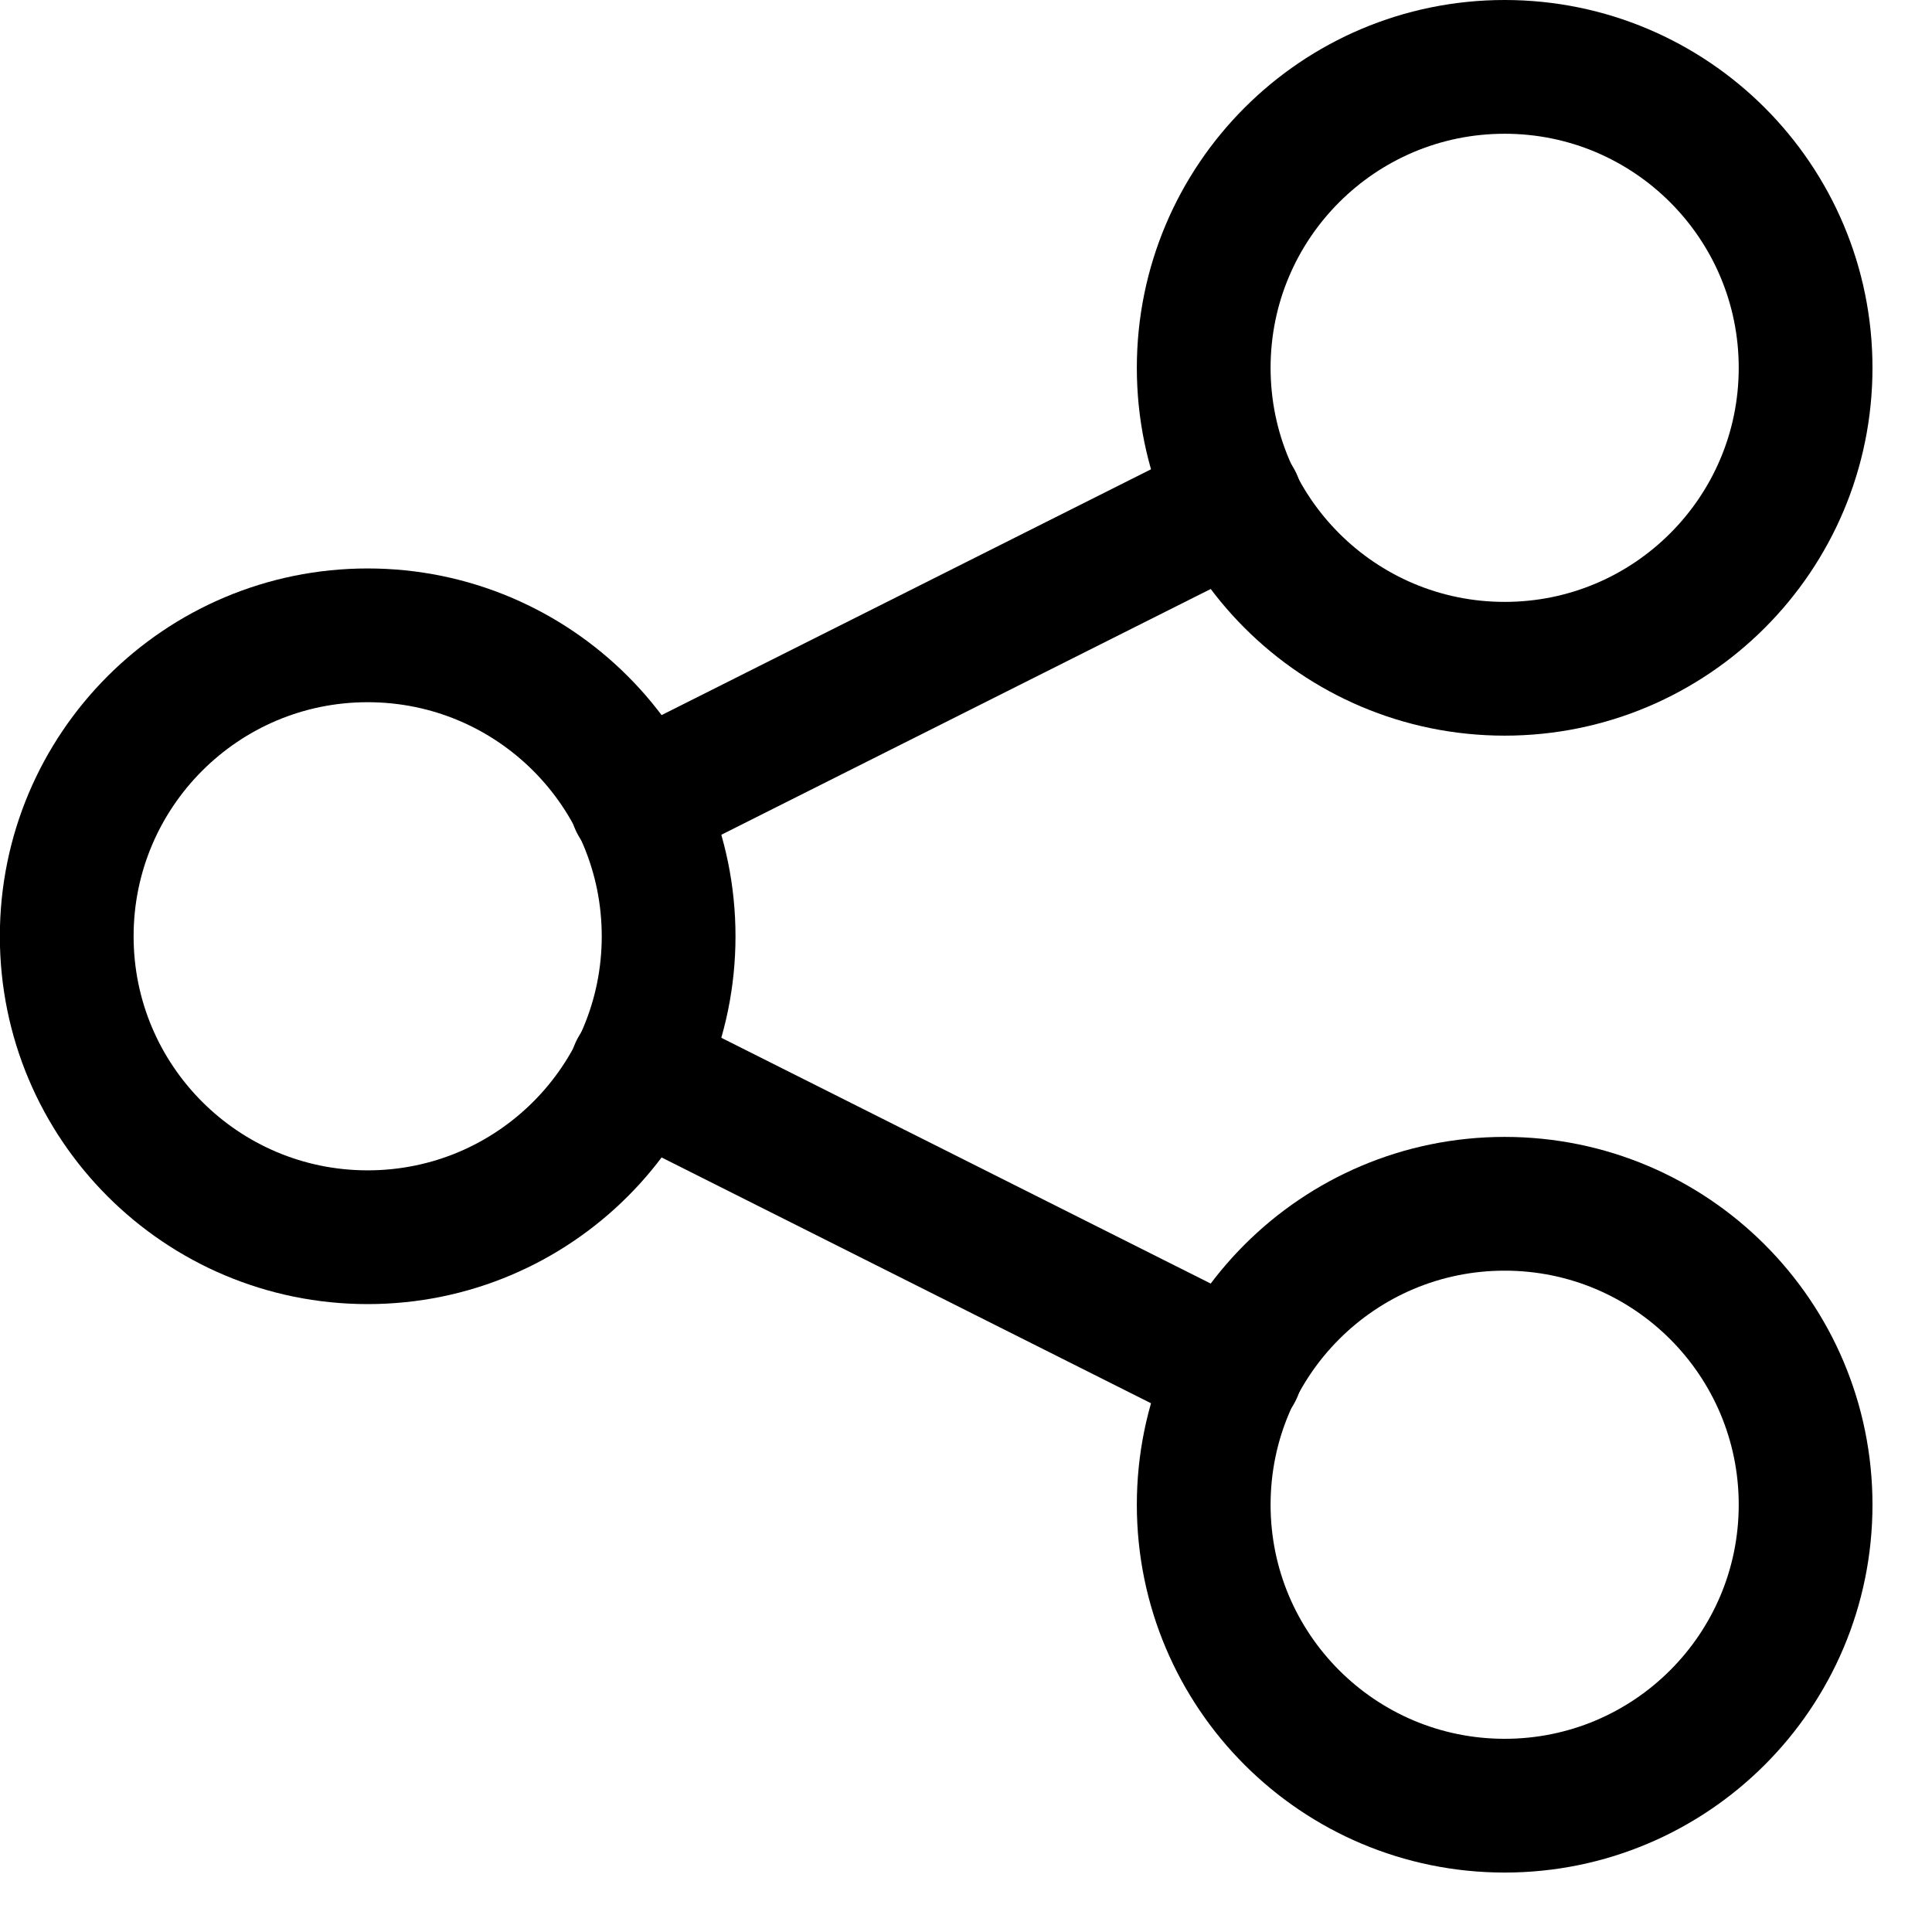 <svg width="26" height="26" viewBox="0 0 26 26" fill="none" xmlns="http://www.w3.org/2000/svg">
<path d="M4.948 16.65C7.185 16.65 8.998 14.837 8.998 12.6C8.998 10.363 7.185 8.55 4.948 8.55C2.712 8.55 0.898 10.363 0.898 12.6C0.898 14.837 2.712 16.65 4.948 16.65Z" stroke="#000001" stroke-width="1.8" stroke-linecap="round" stroke-linejoin="round"/>
<path d="M20.249 24.3C22.486 24.3 24.299 22.487 24.299 20.25C24.299 18.013 22.486 16.2 20.249 16.2C18.012 16.2 16.199 18.013 16.199 20.25C16.199 22.487 18.012 24.3 20.249 24.3Z" stroke="#000001" stroke-width="1.8" stroke-linecap="round" stroke-linejoin="round"/>
<path d="M20.249 9C22.486 9 24.299 7.187 24.299 4.95C24.299 2.713 22.486 0.9 20.249 0.9C18.012 0.9 16.199 2.713 16.199 4.95C16.199 7.187 18.012 9 20.249 9Z" stroke="#000001" stroke-width="1.8" stroke-linecap="round" stroke-linejoin="round"/>
<path d="M8.566 10.8L16.63 6.75" stroke="#000001" stroke-width="1.8" stroke-linecap="round" stroke-linejoin="round"/>
<path d="M8.566 14.4L16.63 18.45" stroke="#000001" stroke-width="1.8" stroke-linecap="round" stroke-linejoin="round"/>
</svg>
